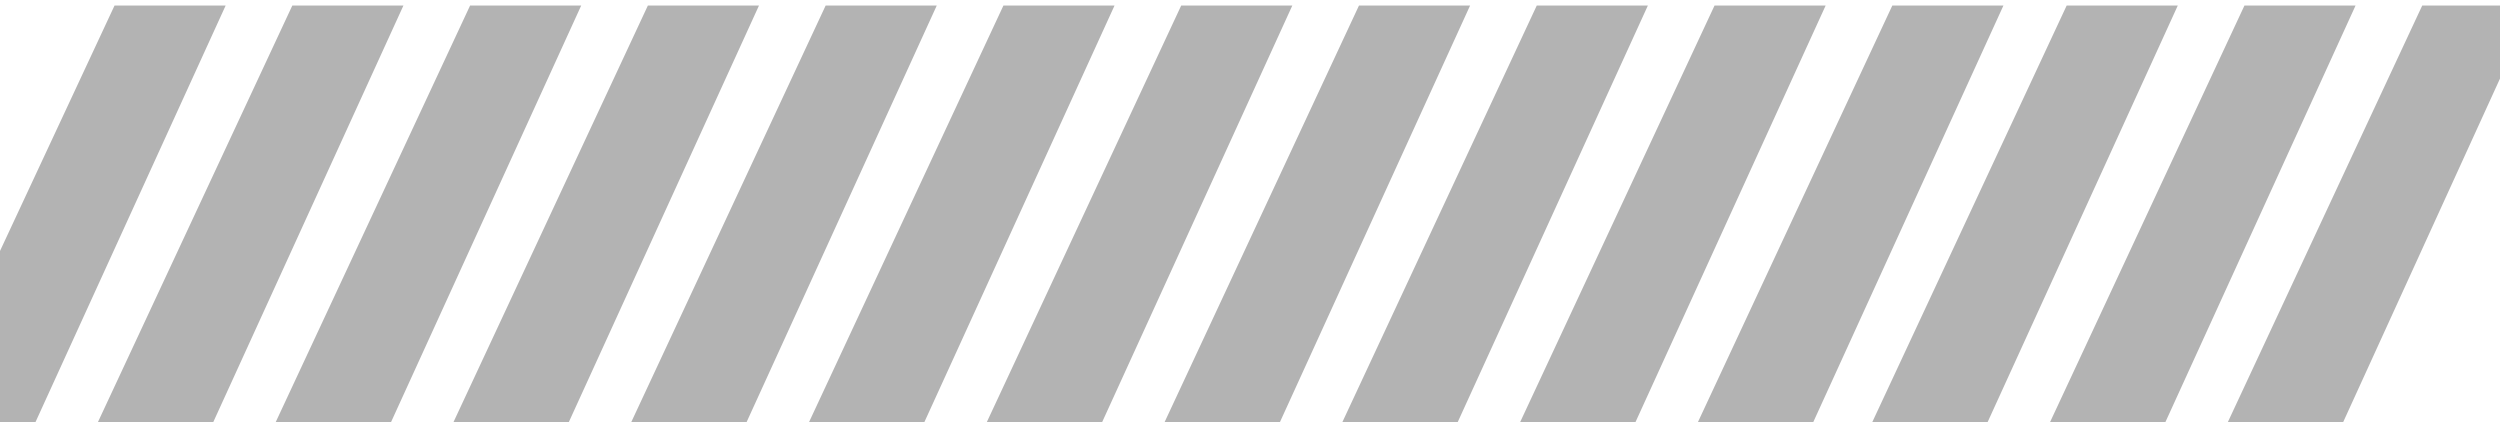 <svg width="225" height="38" viewBox="0 0 225 38" fill="none" xmlns="http://www.w3.org/2000/svg">
<g opacity="0.3">
<g style="mix-blend-mode:overlay">
<path d="M149.308 45.5L170.308 0.5H180.308L159.308 46.5L149.308 45.5Z" fill="black"/>
</g>
<g style="mix-blend-mode:overlay">
<path d="M165 45.5L186 0.5H196L175 46.5L165 45.5Z" fill="black"/>
</g>
<g style="mix-blend-mode:overlay">
<path d="M181 45.5L202 0.5H212L191 46.5L181 45.5Z" fill="black"/>
</g>
<g style="mix-blend-mode:overlay">
<path d="M197 45.5L218 0.5H228L207 46.5L197 45.5Z" fill="black"/>
</g>
<g style="mix-blend-mode:overlay">
<path d="M133.308 45.5L154.308 0.5H164.308L143.308 46.5L133.308 45.5Z" fill="black"/>
</g>
<g style="mix-blend-mode:overlay">
<path d="M117.308 45.5L138.308 0.5H148.308L127.308 46.5L117.308 45.5Z" fill="black"/>
</g>
<g style="mix-blend-mode:overlay">
<path d="M101.308 45.5L122.308 0.5H132.308L111.308 46.5L101.308 45.5Z" fill="black"/>
</g>
<g style="mix-blend-mode:overlay">
<path d="M85.308 45.5L106.308 0.5H116.308L95.308 46.5L85.308 45.5Z" fill="black"/>
</g>
<g style="mix-blend-mode:overlay">
<path d="M69.308 45.5L90.308 0.5H100.308L79.308 46.5L69.308 45.5Z" fill="black"/>
</g>
<g style="mix-blend-mode:overlay">
<path d="M53.308 45.5L74.308 0.5H84.308L63.308 46.5L53.308 45.5Z" fill="black"/>
</g>
<g style="mix-blend-mode:overlay">
<path d="M37.308 45.5L58.308 0.5H68.308L47.308 46.5L37.308 45.5Z" fill="black"/>
</g>
<g style="mix-blend-mode:overlay">
<path d="M21.308 45.5L42.308 0.5H52.308L31.308 46.5L21.308 45.5Z" fill="black"/>
</g>
<g style="mix-blend-mode:overlay">
<path d="M5.308 45.5L26.308 0.5H36.308L15.308 46.5L5.308 45.5Z" fill="black"/>
</g>
<g style="mix-blend-mode:overlay">
<path d="M-10.692 45.5L10.308 0.5H20.308L-0.692 46.5L-10.692 45.5Z" fill="black"/>
</g>
</g>
</svg>
